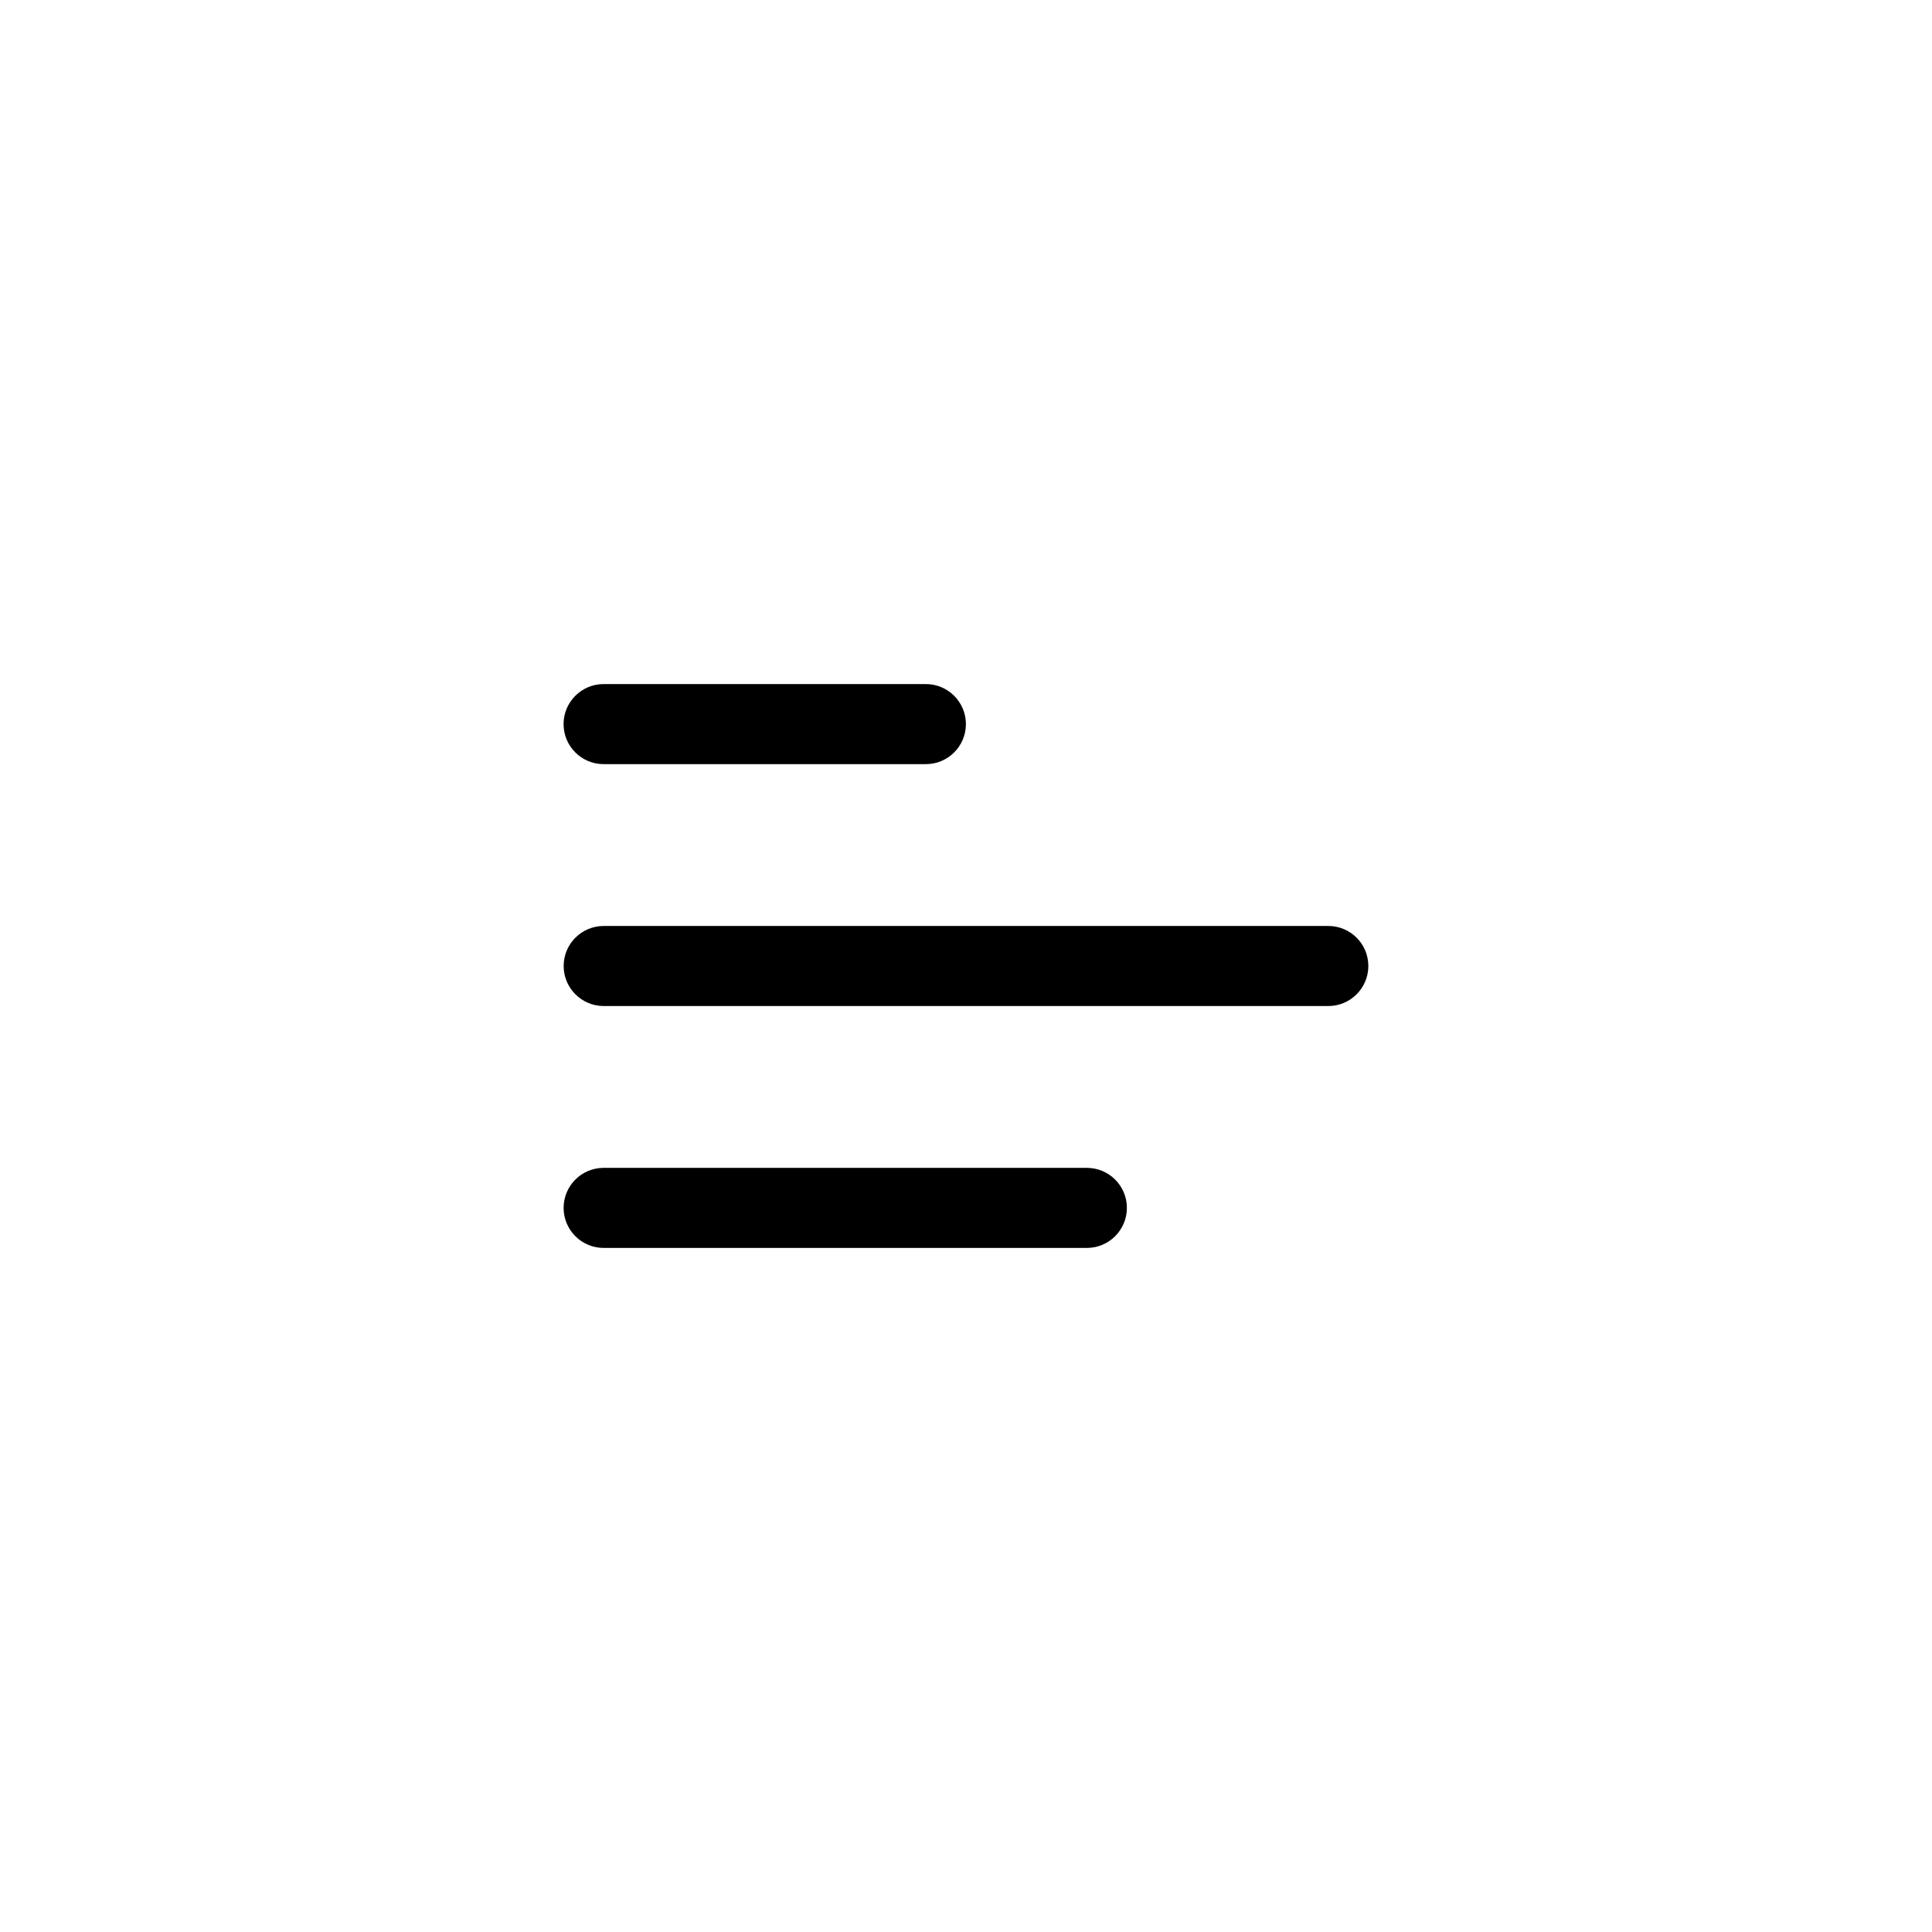 <?xml version="1.0" encoding="UTF-8" standalone="no" ?>
<!DOCTYPE svg PUBLIC "-//W3C//DTD SVG 1.1//EN" "http://www.w3.org/Graphics/SVG/1.1/DTD/svg11.dtd">
<svg xmlns="http://www.w3.org/2000/svg" xmlns:xlink="http://www.w3.org/1999/xlink" version="1.1" width="400" height="400" viewBox="0 0 400 400" xml:space="preserve">
<desc>Created with Fabric.js 3.6.2</desc>
<defs>
</defs>
<g transform="matrix(8.33 0 0 8.33 158.33 149.96)"  >
<path style="stroke: none; stroke-width: 1; stroke-dasharray: none; stroke-linecap: butt; stroke-dashoffset: 0; stroke-linejoin: miter; stroke-miterlimit: 4; fill: rgb(0,0,0); fill-rule: nonzero; opacity: 1;"  transform=" translate(-7, -6)" d="M 2 5.995 C 2 5.446 2.446 5 2.995 5 H 11.005 C 11.554 5 12 5.446 12 5.995 C 12 6.545 11.554 6.99 11.005 6.99 H 2.995 C 2.446 6.99 2 6.545 2 5.995 Z" stroke-linecap="round" />
</g>
<g transform="matrix(8.33 0 0 8.33 200 200)"  >
<path style="stroke: none; stroke-width: 1; stroke-dasharray: none; stroke-linecap: butt; stroke-dashoffset: 0; stroke-linejoin: miter; stroke-miterlimit: 4; fill: rgb(0,0,0); fill-rule: nonzero; opacity: 1;"  transform=" translate(-12, -12)" d="M 2 12 C 2 11.45 2.446 11.005 2.995 11.005 H 21.005 C 21.554 11.005 22 11.45 22 12 C 22 12.549 21.554 12.995 21.005 12.995 H 2.995 C 2.446 12.995 2 12.549 2 12 Z" stroke-linecap="round" />
</g>
<g transform="matrix(8.33 0 0 8.33 175 250.04)"  >
<path style="stroke: none; stroke-width: 1; stroke-dasharray: none; stroke-linecap: butt; stroke-dashoffset: 0; stroke-linejoin: miter; stroke-miterlimit: 4; fill: rgb(0,0,0); fill-rule: nonzero; opacity: 1;"  transform=" translate(-9, -18)" d="M 2.995 17.01 C 2.446 17.01 2 17.455 2 18.005 C 2 18.554 2.446 19 2.995 19 H 15.005 C 15.554 19 16 18.554 16 18.005 C 16 17.455 15.554 17.01 15.005 17.01 H 2.995 Z" stroke-linecap="round" />
</g>
</svg>
